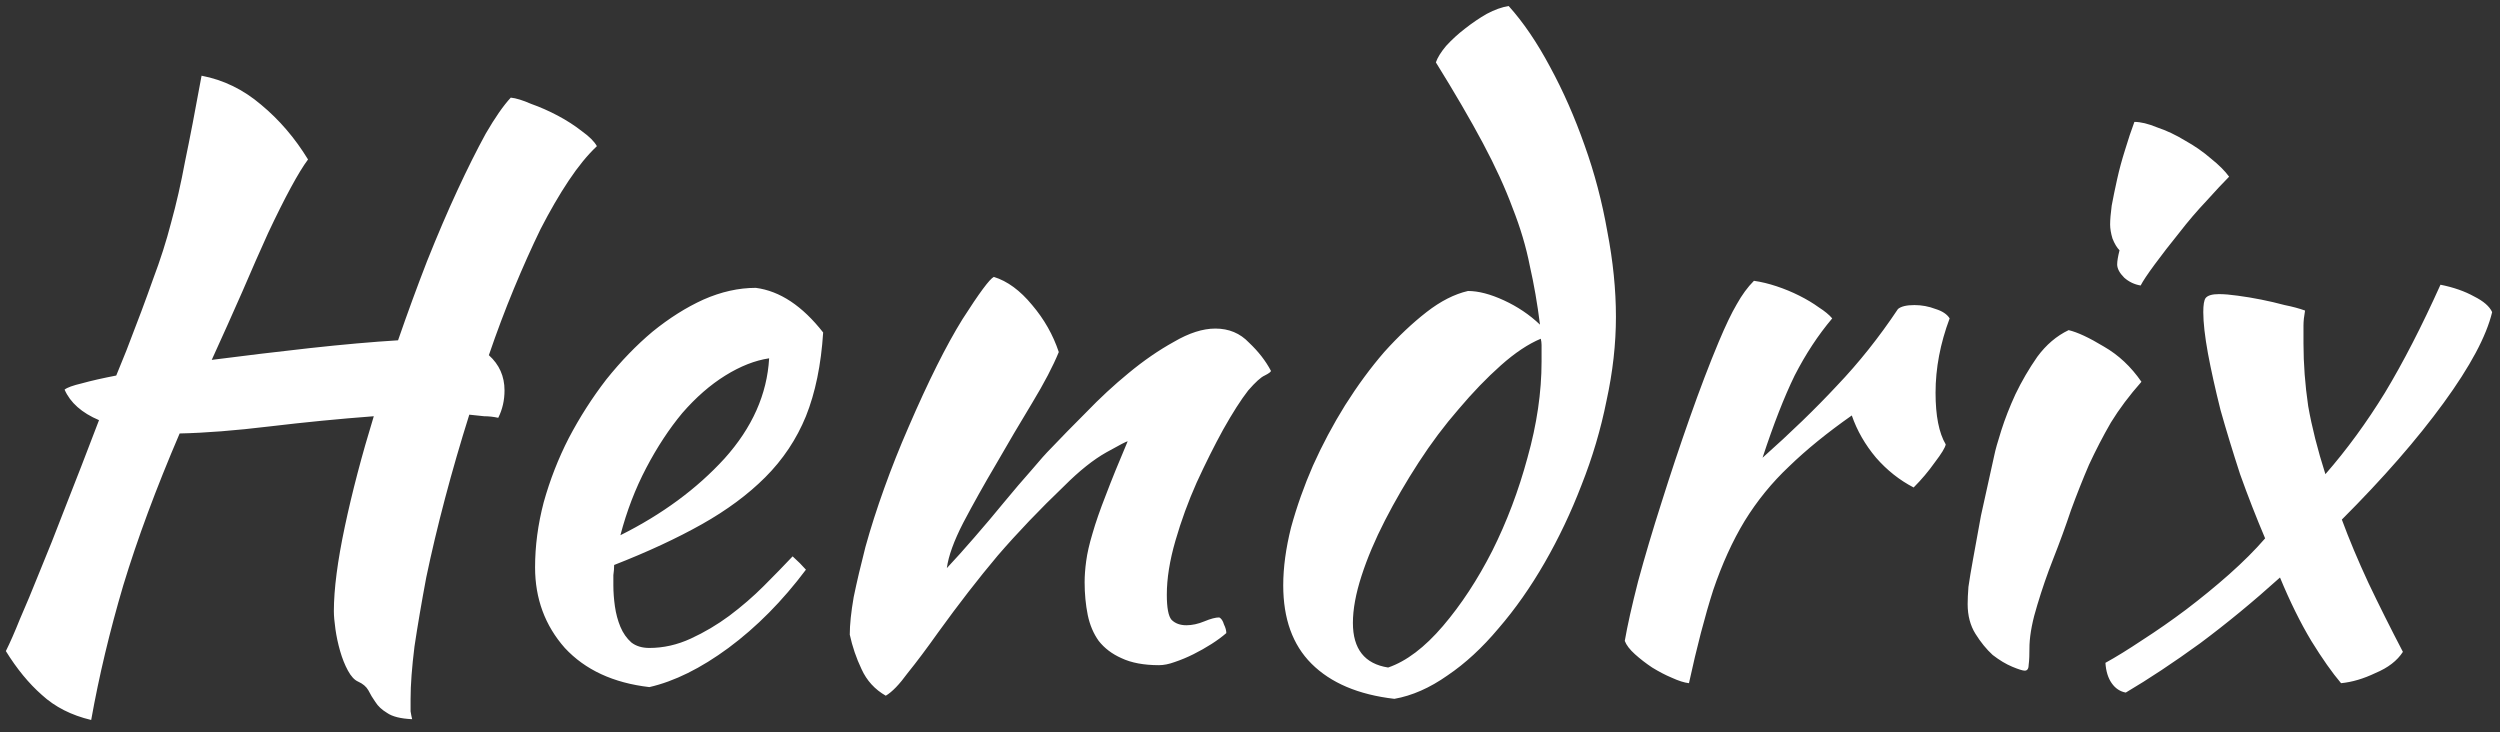 <svg width="99" height="29" viewBox="0 0 99 29" fill="none" xmlns="http://www.w3.org/2000/svg">
<rect x="0" y="0" width="99" height="29" fill="#333333" stroke="none"/>
<path d="M13.221 24.202C13.221 23.334 13.366 22.218 13.655 20.854C13.944 19.49 14.327 18.033 14.802 16.483C13.438 16.586 12.064 16.721 10.679 16.886C9.315 17.051 8.127 17.144 7.114 17.165C6.184 19.335 5.44 21.34 4.882 23.179C4.345 24.998 3.921 26.775 3.611 28.511C2.826 28.325 2.175 27.994 1.658 27.519C1.141 27.064 0.666 26.486 0.232 25.783C0.397 25.452 0.583 25.029 0.79 24.512C1.017 23.995 1.276 23.375 1.565 22.652C1.875 21.908 2.216 21.05 2.588 20.079C2.981 19.087 3.425 17.94 3.921 16.638C3.239 16.349 2.784 15.946 2.557 15.429C2.66 15.346 2.888 15.264 3.239 15.181C3.611 15.078 4.066 14.974 4.603 14.871L5.006 13.879C5.44 12.763 5.791 11.823 6.06 11.058C6.349 10.293 6.587 9.549 6.773 8.826C6.98 8.082 7.166 7.266 7.331 6.377C7.517 5.488 7.734 4.362 7.982 2.998C8.85 3.163 9.635 3.546 10.338 4.145C11.061 4.744 11.681 5.468 12.198 6.315C12.012 6.563 11.785 6.935 11.516 7.431C11.247 7.927 10.948 8.526 10.617 9.229C10.307 9.911 9.966 10.686 9.594 11.554C9.222 12.401 8.819 13.3 8.385 14.251C9.666 14.086 10.958 13.931 12.26 13.786C13.583 13.641 14.75 13.538 15.763 13.476C16.135 12.401 16.517 11.358 16.91 10.345C17.323 9.312 17.726 8.371 18.119 7.524C18.512 6.677 18.884 5.933 19.235 5.292C19.607 4.651 19.938 4.176 20.227 3.866C20.434 3.887 20.702 3.969 21.033 4.114C21.384 4.238 21.736 4.393 22.087 4.579C22.438 4.765 22.759 4.972 23.048 5.199C23.337 5.406 23.534 5.602 23.637 5.788C23.265 6.139 22.893 6.594 22.521 7.152C22.149 7.71 21.777 8.351 21.405 9.074C21.054 9.797 20.702 10.583 20.351 11.43C20 12.277 19.669 13.156 19.359 14.065C19.772 14.437 19.979 14.902 19.979 15.46C19.979 15.853 19.896 16.214 19.731 16.545C19.545 16.504 19.359 16.483 19.173 16.483C18.987 16.462 18.791 16.442 18.584 16.421C18.233 17.537 17.912 18.643 17.623 19.738C17.334 20.833 17.086 21.877 16.879 22.869C16.693 23.861 16.538 24.77 16.414 25.597C16.311 26.424 16.259 27.116 16.259 27.674C16.259 27.881 16.259 28.046 16.259 28.17C16.28 28.294 16.3 28.397 16.321 28.48C15.866 28.459 15.536 28.377 15.329 28.232C15.122 28.108 14.967 27.963 14.864 27.798C14.761 27.653 14.668 27.498 14.585 27.333C14.502 27.188 14.368 27.075 14.182 26.992C14.037 26.93 13.903 26.785 13.779 26.558C13.655 26.331 13.552 26.072 13.469 25.783C13.386 25.494 13.324 25.204 13.283 24.915C13.242 24.626 13.221 24.388 13.221 24.202ZM32.597 13.166C32.515 14.447 32.287 15.553 31.915 16.483C31.543 17.392 31.006 18.198 30.303 18.901C29.621 19.583 28.784 20.203 27.792 20.761C26.8 21.319 25.643 21.856 24.32 22.373C24.32 22.497 24.31 22.631 24.289 22.776C24.289 22.9 24.289 23.034 24.289 23.179C24.289 23.448 24.31 23.727 24.351 24.016C24.393 24.305 24.465 24.574 24.568 24.822C24.672 25.07 24.816 25.277 25.002 25.442C25.188 25.587 25.426 25.659 25.715 25.659C26.273 25.659 26.821 25.535 27.358 25.287C27.896 25.039 28.402 24.739 28.877 24.388C29.373 24.016 29.828 23.623 30.241 23.21C30.675 22.776 31.058 22.383 31.388 22.032C31.595 22.218 31.771 22.394 31.915 22.559C30.985 23.799 29.962 24.832 28.846 25.659C27.751 26.465 26.707 26.982 25.715 27.209C24.289 27.044 23.173 26.527 22.367 25.659C21.582 24.77 21.189 23.706 21.189 22.466C21.189 21.619 21.303 20.761 21.53 19.893C21.778 19.004 22.109 18.157 22.522 17.351C22.956 16.524 23.452 15.749 24.01 15.026C24.589 14.303 25.199 13.672 25.839 13.135C26.501 12.598 27.172 12.174 27.854 11.864C28.557 11.554 29.249 11.399 29.931 11.399C30.882 11.523 31.771 12.112 32.597 13.166ZM30.458 14.189C29.9 14.272 29.322 14.499 28.722 14.871C28.123 15.243 27.555 15.739 27.017 16.359C26.501 16.979 26.025 17.702 25.591 18.529C25.157 19.356 24.816 20.244 24.568 21.195C26.222 20.368 27.596 19.356 28.691 18.157C29.787 16.938 30.376 15.615 30.458 14.189ZM39.355 10.965C39.892 11.13 40.398 11.502 40.874 12.081C41.349 12.639 41.7 13.259 41.928 13.941C41.7 14.499 41.349 15.171 40.874 15.956C40.398 16.741 39.923 17.547 39.448 18.374C38.972 19.18 38.538 19.955 38.146 20.699C37.774 21.422 37.557 22.022 37.495 22.497C37.825 22.146 38.187 21.743 38.58 21.288C38.993 20.813 39.386 20.348 39.758 19.893C40.15 19.418 40.512 18.994 40.843 18.622C41.173 18.229 41.432 17.94 41.618 17.754C42.01 17.341 42.475 16.865 43.013 16.328C43.55 15.77 44.108 15.253 44.687 14.778C45.286 14.282 45.885 13.869 46.485 13.538C47.084 13.187 47.632 13.011 48.128 13.011C48.665 13.011 49.109 13.197 49.461 13.569C49.833 13.92 50.122 14.292 50.329 14.685C50.329 14.726 50.246 14.788 50.081 14.871C49.936 14.933 49.719 15.129 49.43 15.46C49.14 15.832 48.81 16.349 48.438 17.01C48.086 17.651 47.735 18.353 47.384 19.118C47.053 19.862 46.774 20.627 46.547 21.412C46.319 22.197 46.206 22.91 46.206 23.551C46.206 24.068 46.268 24.398 46.392 24.543C46.536 24.688 46.733 24.76 46.981 24.76C47.208 24.76 47.446 24.708 47.694 24.605C47.942 24.502 48.138 24.45 48.283 24.45C48.365 24.491 48.427 24.584 48.469 24.729C48.531 24.853 48.562 24.967 48.562 25.07C48.396 25.215 48.2 25.359 47.973 25.504C47.745 25.649 47.508 25.783 47.26 25.907C47.012 26.031 46.764 26.134 46.516 26.217C46.288 26.3 46.082 26.341 45.896 26.341C45.296 26.341 44.8 26.248 44.408 26.062C44.036 25.897 43.736 25.669 43.509 25.38C43.302 25.091 43.157 24.75 43.075 24.357C42.992 23.944 42.951 23.51 42.951 23.055C42.951 22.807 42.971 22.528 43.013 22.218C43.054 21.908 43.137 21.546 43.261 21.133C43.385 20.699 43.56 20.193 43.788 19.614C44.015 19.015 44.304 18.302 44.656 17.475C44.614 17.475 44.335 17.62 43.819 17.909C43.302 18.198 42.744 18.643 42.145 19.242C41.173 20.172 40.295 21.092 39.51 22.001C38.745 22.91 37.96 23.923 37.154 25.039C36.699 25.68 36.296 26.217 35.945 26.651C35.614 27.106 35.325 27.405 35.077 27.55C34.643 27.302 34.322 26.951 34.116 26.496C33.909 26.062 33.754 25.607 33.651 25.132C33.651 24.739 33.702 24.243 33.806 23.644C33.93 23.045 34.085 22.383 34.271 21.66C34.477 20.916 34.725 20.141 35.015 19.335C35.304 18.529 35.624 17.723 35.976 16.917C36.761 15.098 37.474 13.672 38.115 12.639C38.776 11.606 39.189 11.048 39.355 10.965ZM58.132 11.523C58.545 11.523 59.02 11.647 59.558 11.895C60.095 12.143 60.571 12.463 60.984 12.856C60.88 12.029 60.746 11.254 60.581 10.531C60.436 9.787 60.209 9.022 59.899 8.237C59.609 7.452 59.217 6.594 58.721 5.664C58.225 4.734 57.605 3.67 56.861 2.471C56.923 2.285 57.057 2.068 57.264 1.82C57.491 1.572 57.739 1.345 58.008 1.138C58.297 0.911 58.587 0.714 58.876 0.549C59.186 0.384 59.475 0.28 59.744 0.239C60.322 0.88 60.87 1.686 61.387 2.657C61.904 3.608 62.358 4.641 62.751 5.757C63.144 6.852 63.443 7.989 63.65 9.167C63.877 10.345 63.991 11.471 63.991 12.546C63.991 13.621 63.867 14.726 63.619 15.863C63.392 17 63.061 18.116 62.627 19.211C62.214 20.286 61.728 21.309 61.17 22.28C60.612 23.251 60.002 24.119 59.341 24.884C58.7 25.649 58.029 26.269 57.326 26.744C56.623 27.24 55.92 27.55 55.218 27.674C53.792 27.509 52.697 27.044 51.932 26.279C51.188 25.535 50.816 24.502 50.816 23.179C50.816 22.476 50.919 21.712 51.126 20.885C51.353 20.058 51.642 19.242 51.994 18.436C52.366 17.609 52.789 16.814 53.265 16.049C53.761 15.264 54.278 14.561 54.815 13.941C55.373 13.321 55.931 12.794 56.489 12.36C57.047 11.926 57.594 11.647 58.132 11.523ZM54.97 26.434C55.693 26.186 56.416 25.638 57.14 24.791C57.863 23.944 58.514 22.952 59.093 21.815C59.672 20.658 60.136 19.428 60.488 18.126C60.86 16.803 61.046 15.532 61.046 14.313C61.046 13.962 61.046 13.745 61.046 13.662C61.046 13.579 61.035 13.497 61.015 13.414C60.519 13.621 59.992 13.972 59.434 14.468C58.876 14.964 58.318 15.543 57.76 16.204C57.202 16.845 56.675 17.547 56.179 18.312C55.683 19.077 55.239 19.841 54.846 20.606C54.453 21.371 54.143 22.104 53.916 22.807C53.688 23.51 53.575 24.13 53.575 24.667C53.575 25.7 54.04 26.289 54.97 26.434ZM64.341 25.38C64.444 24.781 64.62 23.995 64.868 23.024C65.137 22.032 65.447 20.988 65.798 19.893C66.149 18.777 66.521 17.661 66.914 16.545C67.307 15.429 67.689 14.427 68.061 13.538C68.33 12.897 68.567 12.401 68.774 12.05C68.981 11.678 69.208 11.368 69.456 11.12C69.745 11.161 70.045 11.234 70.355 11.337C70.665 11.44 70.965 11.564 71.254 11.709C71.543 11.854 71.802 12.009 72.029 12.174C72.256 12.319 72.432 12.463 72.556 12.608C71.998 13.269 71.502 14.024 71.068 14.871C70.655 15.718 70.231 16.803 69.797 18.126C70.913 17.134 71.895 16.183 72.742 15.274C73.61 14.365 74.416 13.352 75.16 12.236C75.284 12.133 75.501 12.081 75.811 12.081C76.1 12.081 76.379 12.133 76.648 12.236C76.917 12.319 77.103 12.443 77.206 12.608C76.834 13.6 76.648 14.582 76.648 15.553C76.648 16.462 76.782 17.144 77.051 17.599C77.03 17.723 76.886 17.961 76.617 18.312C76.369 18.663 76.09 18.994 75.78 19.304C75.222 19.015 74.726 18.622 74.292 18.126C73.858 17.609 73.538 17.051 73.331 16.452C72.36 17.134 71.533 17.806 70.851 18.467C70.169 19.108 69.58 19.831 69.084 20.637C68.609 21.422 68.195 22.332 67.844 23.365C67.513 24.398 67.193 25.628 66.883 27.054C66.697 27.033 66.47 26.961 66.201 26.837C65.953 26.734 65.695 26.599 65.426 26.434C65.178 26.269 64.951 26.093 64.744 25.907C64.537 25.721 64.403 25.545 64.341 25.38ZM77.919 23.923C77.919 23.737 77.929 23.51 77.95 23.241C77.991 22.952 78.053 22.58 78.136 22.125C78.219 21.65 78.322 21.081 78.446 20.42C78.591 19.759 78.766 18.963 78.973 18.033C79.014 17.826 79.107 17.496 79.252 17.041C79.397 16.586 79.582 16.111 79.81 15.615C80.058 15.098 80.347 14.602 80.678 14.127C81.029 13.652 81.442 13.3 81.918 13.073C82.269 13.156 82.734 13.373 83.313 13.724C83.891 14.055 84.388 14.52 84.801 15.119C84.326 15.656 83.922 16.194 83.592 16.731C83.282 17.268 82.993 17.826 82.724 18.405C82.476 18.984 82.238 19.583 82.011 20.203C81.804 20.823 81.567 21.474 81.298 22.156C81.07 22.735 80.864 23.334 80.678 23.954C80.492 24.553 80.388 25.08 80.368 25.535C80.368 25.907 80.358 26.165 80.337 26.31C80.337 26.475 80.285 26.558 80.182 26.558C80.099 26.558 79.934 26.506 79.686 26.403C79.438 26.3 79.18 26.145 78.911 25.938C78.663 25.711 78.436 25.432 78.229 25.101C78.022 24.77 77.919 24.378 77.919 23.923ZM83.84 10.469C83.84 10.345 83.871 10.159 83.933 9.911C83.829 9.808 83.737 9.653 83.654 9.446C83.592 9.239 83.561 9.053 83.561 8.888C83.561 8.702 83.582 8.454 83.623 8.144C83.685 7.813 83.757 7.462 83.84 7.09C83.922 6.718 84.026 6.336 84.15 5.943C84.274 5.53 84.398 5.158 84.522 4.827C84.77 4.827 85.07 4.899 85.421 5.044C85.793 5.168 86.165 5.344 86.537 5.571C86.909 5.778 87.25 6.015 87.56 6.284C87.87 6.532 88.108 6.77 88.273 6.997C88.046 7.224 87.746 7.545 87.374 7.958C87.002 8.351 86.64 8.774 86.289 9.229C85.938 9.663 85.617 10.076 85.328 10.469C85.038 10.862 84.853 11.141 84.77 11.306C84.522 11.265 84.305 11.161 84.119 10.996C83.933 10.81 83.84 10.634 83.84 10.469ZM95.155 25.814C94.928 26.165 94.566 26.444 94.07 26.651C93.595 26.878 93.14 27.013 92.706 27.054C92.355 26.641 91.962 26.083 91.528 25.38C91.094 24.657 90.681 23.82 90.288 22.869C89.234 23.82 88.18 24.688 87.126 25.473C86.072 26.238 85.09 26.889 84.181 27.426C83.954 27.385 83.768 27.261 83.623 27.054C83.478 26.847 83.396 26.579 83.375 26.248C83.788 26.021 84.274 25.721 84.832 25.349C85.411 24.977 85.989 24.574 86.568 24.14C87.167 23.685 87.736 23.22 88.273 22.745C88.831 22.249 89.306 21.774 89.699 21.319C89.348 20.492 89.017 19.645 88.707 18.777C88.418 17.888 88.159 17.041 87.932 16.235C87.725 15.408 87.56 14.664 87.436 14.003C87.312 13.321 87.25 12.773 87.25 12.36C87.25 12.071 87.281 11.885 87.343 11.802C87.426 11.699 87.601 11.647 87.87 11.647C88.077 11.647 88.325 11.668 88.614 11.709C88.924 11.75 89.234 11.802 89.544 11.864C89.854 11.926 90.164 11.998 90.474 12.081C90.784 12.143 91.053 12.215 91.28 12.298C91.239 12.525 91.218 12.722 91.218 12.887C91.218 13.052 91.218 13.29 91.218 13.6C91.218 14.406 91.28 15.233 91.404 16.08C91.549 16.907 91.776 17.806 92.086 18.777C92.933 17.806 93.719 16.731 94.442 15.553C95.165 14.354 95.899 12.928 96.643 11.275C97.16 11.378 97.604 11.533 97.976 11.74C98.348 11.926 98.586 12.133 98.689 12.36C98.462 13.311 97.821 14.509 96.767 15.956C95.713 17.403 94.37 18.942 92.737 20.575C93.026 21.36 93.378 22.197 93.791 23.086C94.204 23.954 94.659 24.863 95.155 25.814Z" fill="white"/>
</svg>
